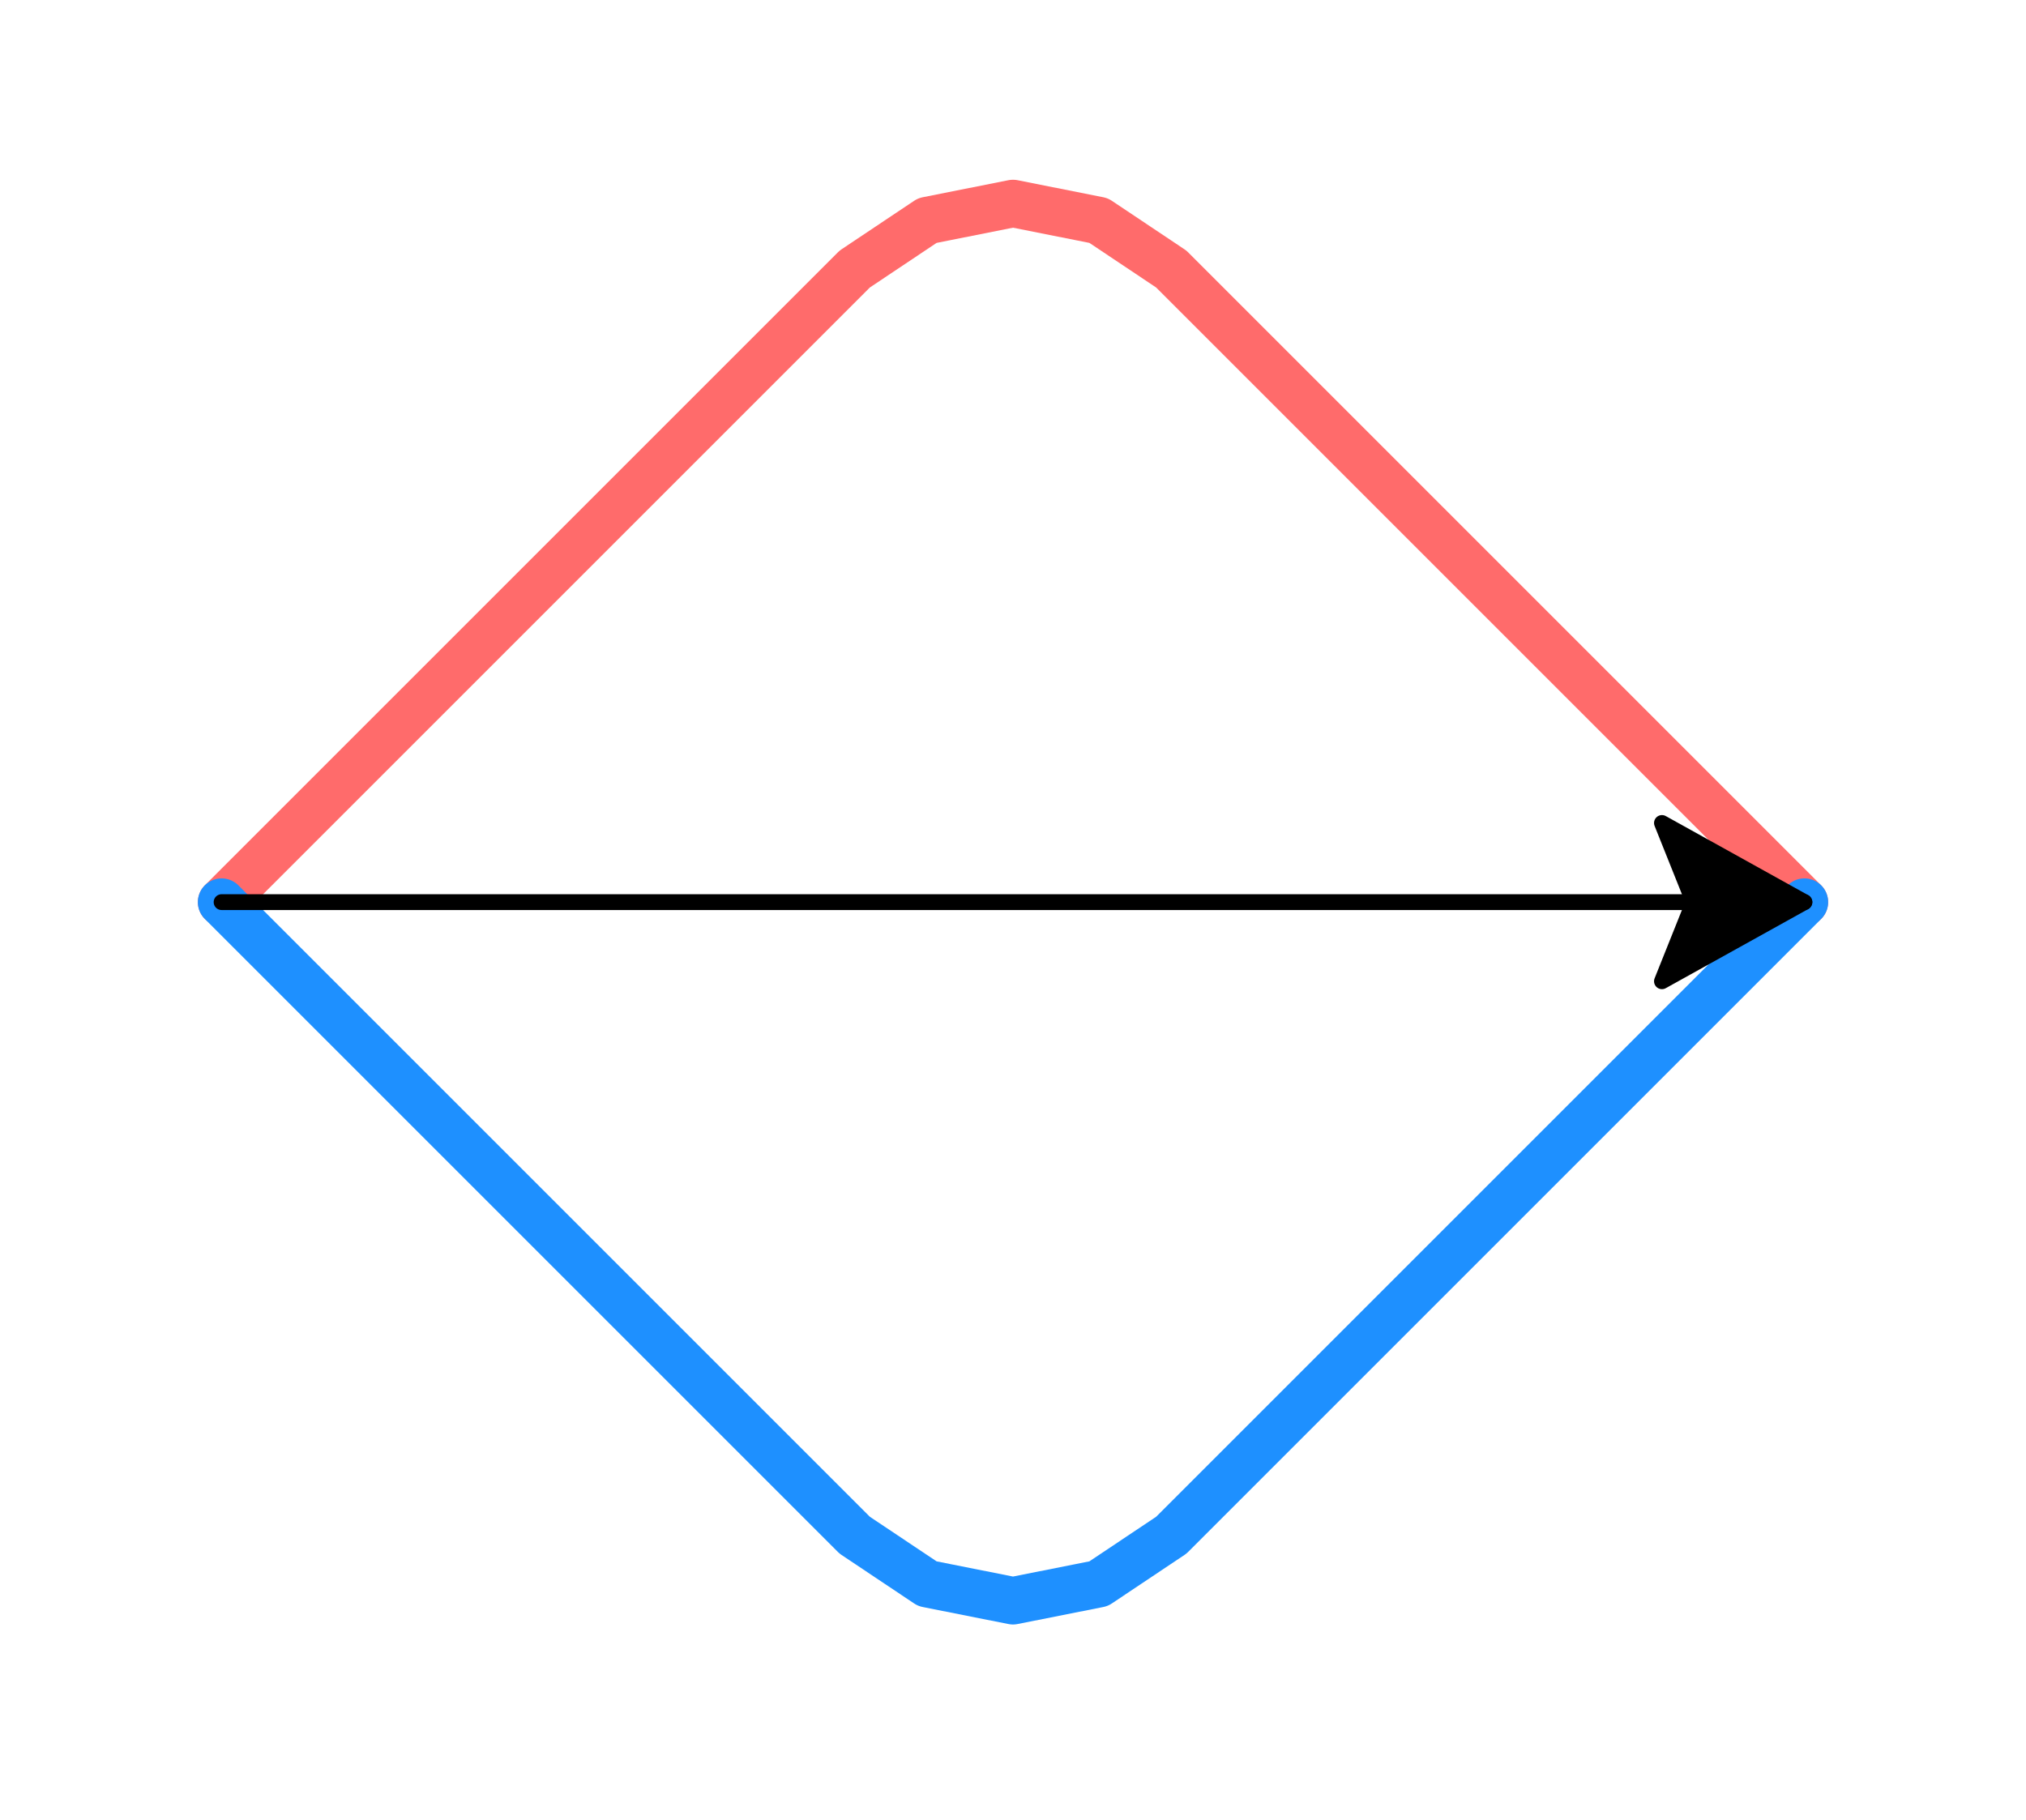 <?xml version="1.0" ?><!DOCTYPE svg  PUBLIC '-//W3C//DTD SVG 1.1//EN'  'http://www.w3.org/Graphics/SVG/1.1/DTD/svg11.dtd'><svg xmlns="http://www.w3.org/2000/svg" width="128.000" height="115.000" viewBox="-14.000 -57.000 128.000 115.000"><line x1="0.0" y1="0.0" x2="0.0" y2="0.0" stroke="none" fill="none" stroke-width="2.0" stroke-linecap="round"/><polyline points="0.0,0.0 40,-40.0 44.588,-43.066 50,-44.142 55.412,-43.066 60.0,-40.0 100,-0.0" stroke="#ff6b6b" fill="none" stroke-width="3.0" stroke-linecap="round" stroke-linejoin="round"/><polyline points="0.0,0.0 40,40.0 44.588,43.066 50,44.142 55.412,43.066 60,40.0 100,-0.0" stroke="#1e90ff" fill="none" stroke-width="3.0" stroke-linecap="round" stroke-linejoin="round"/><polyline points="0.0,0.0 10,-2.220446049250313e-15 50,-1.1102230246251565e-14 90,-1.9984014443252818e-14 100,-2.220446049250313e-14" stroke="#000" fill="none" stroke-linecap="round" stroke-linejoin="round"/><polygon points="100,-2.220446049250313e-14 91,-5 93,-2.0650148258027912e-14 91,5" stroke="#000" fill="#000" fill-rule="evenodd" stroke-linejoin="round"/></svg>
